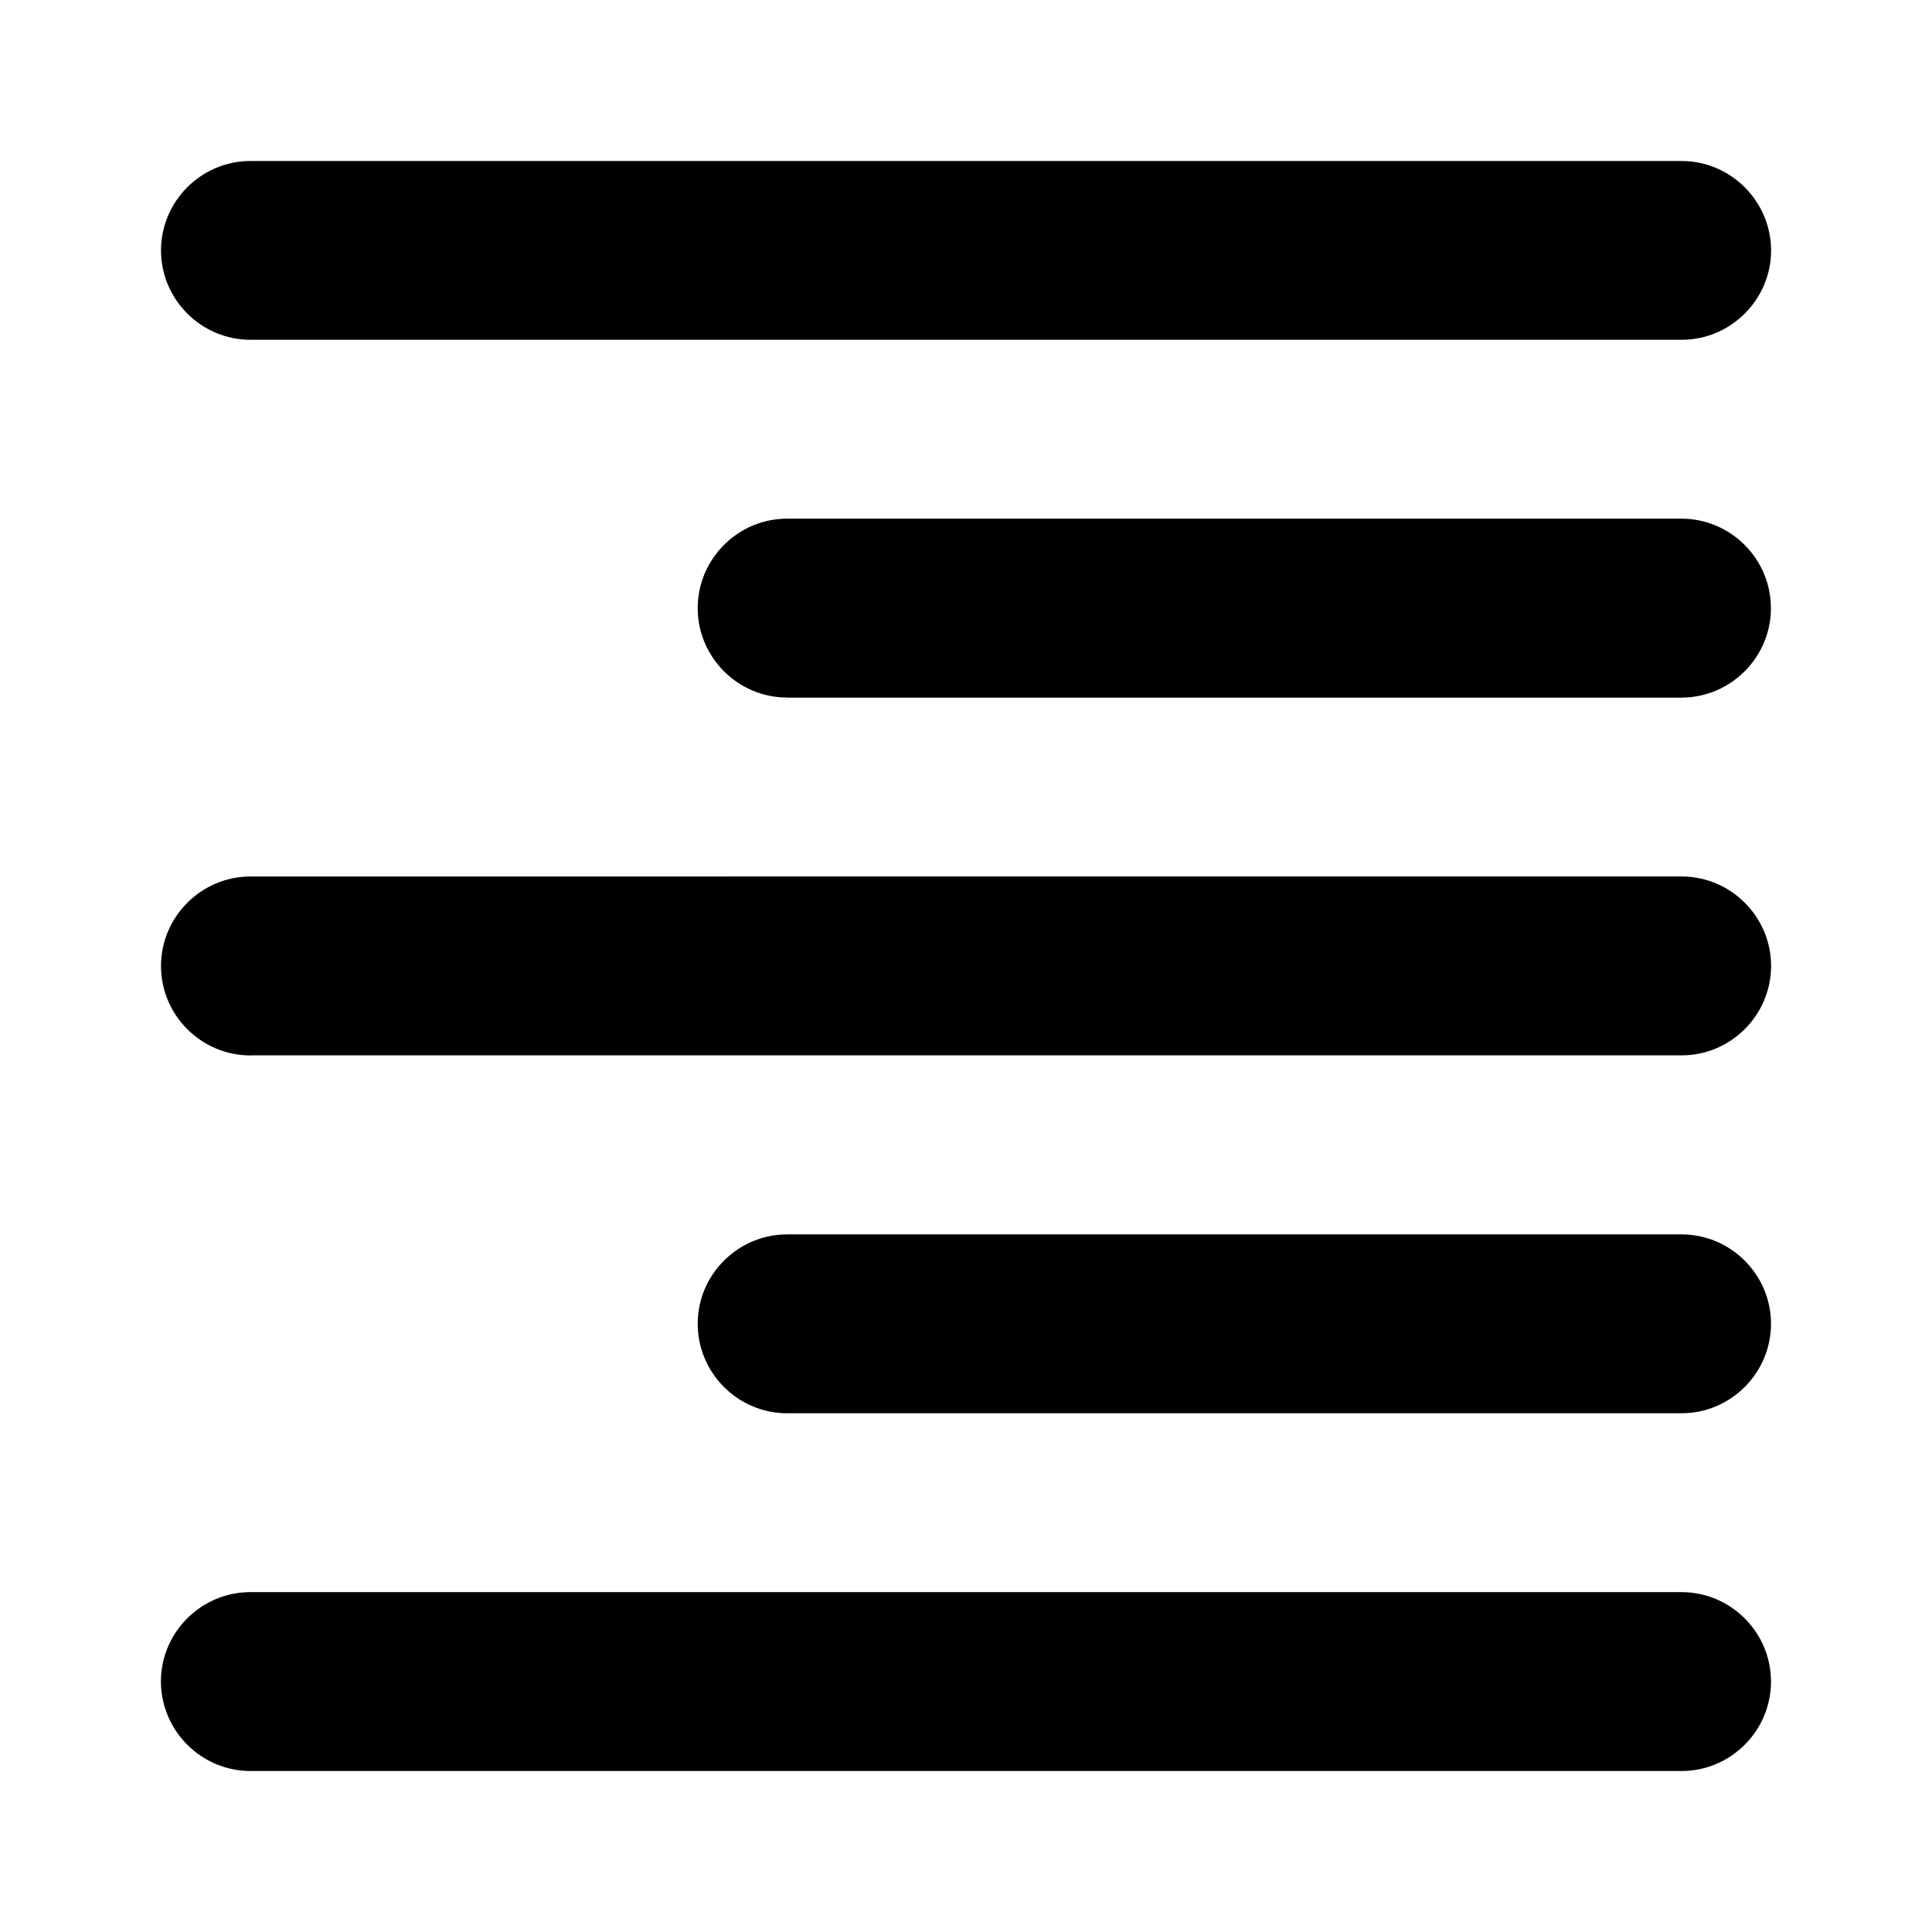 <svg xmlns="http://www.w3.org/2000/svg" width="24" height="24"><path d="M3.111 22H20.89C21.5 22 22 21.5 22 20.889s-.5-1.111-1.111-1.111H3.11c-.611 0-1.111.5-1.111 1.11C2 21.5 2.5 22 3.111 22Zm6.667-4.444h11.11c.612 0 1.112-.5 1.112-1.112 0-.61-.5-1.11-1.111-1.11H9.778c-.611 0-1.111.5-1.111 1.11 0 .612.5 1.112 1.11 1.112ZM3.11 13.11H20.89c.611 0 1.111-.5 1.111-1.111s-.5-1.111-1.111-1.111H3.11C2.5 10.889 2 11.389 2 12s.5 1.111 1.111 1.111Zm6.667-4.444h11.11c.612 0 1.112-.5 1.112-1.111 0-.612-.5-1.112-1.111-1.112H9.778c-.611 0-1.111.5-1.111 1.112 0 .61.5 1.11 1.11 1.11ZM2 3.11c0 .611.5 1.111 1.111 1.111H20.89c.611 0 1.111-.5 1.111-1.11C22 2.5 21.5 2 20.889 2H3.11C2.5 2 2 2.5 2 3.111Z"/></svg>